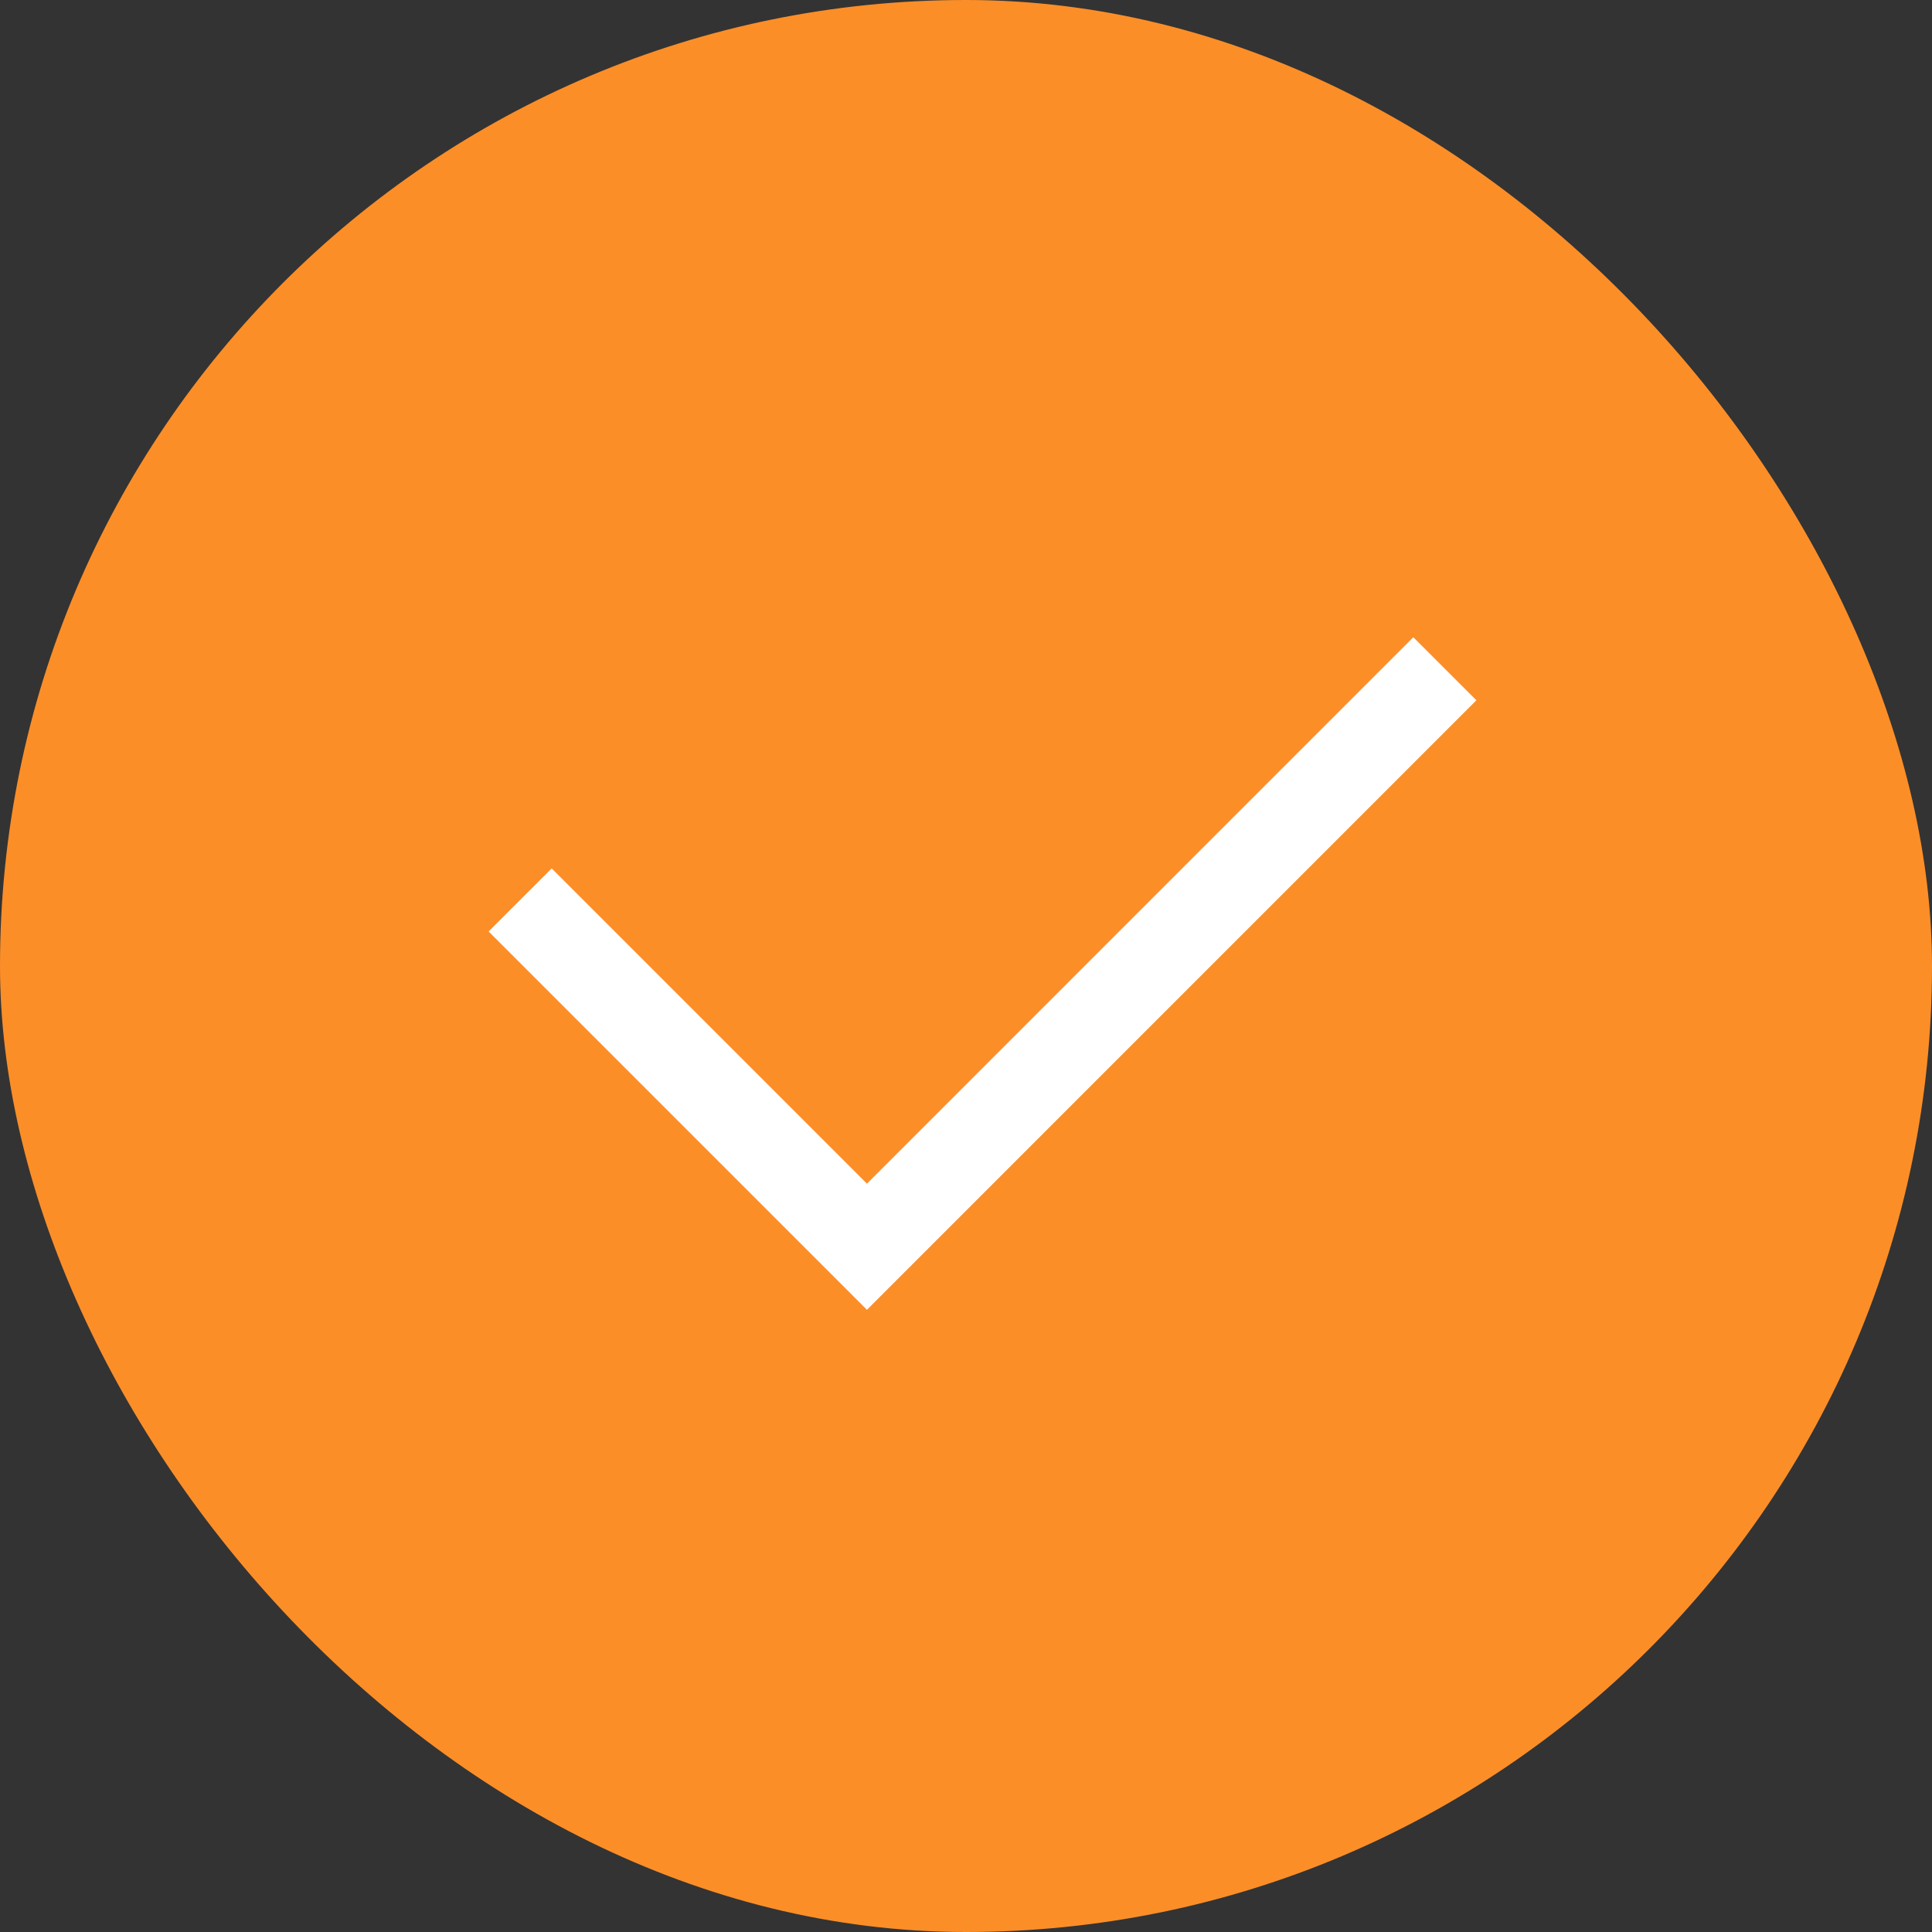 <svg width="26" height="26" viewBox="0 0 26 26" fill="none" xmlns="http://www.w3.org/2000/svg">
<rect x="0" y="0" width="26" height="26" fill="#333333" stroke="none"/>
<rect width="26" height="26" rx="13" fill="#FC8E28"/>
<path d="M19.444 9L11.667 16.778L7 12.111" stroke="white" stroke-width="1.2"/>
</svg>
